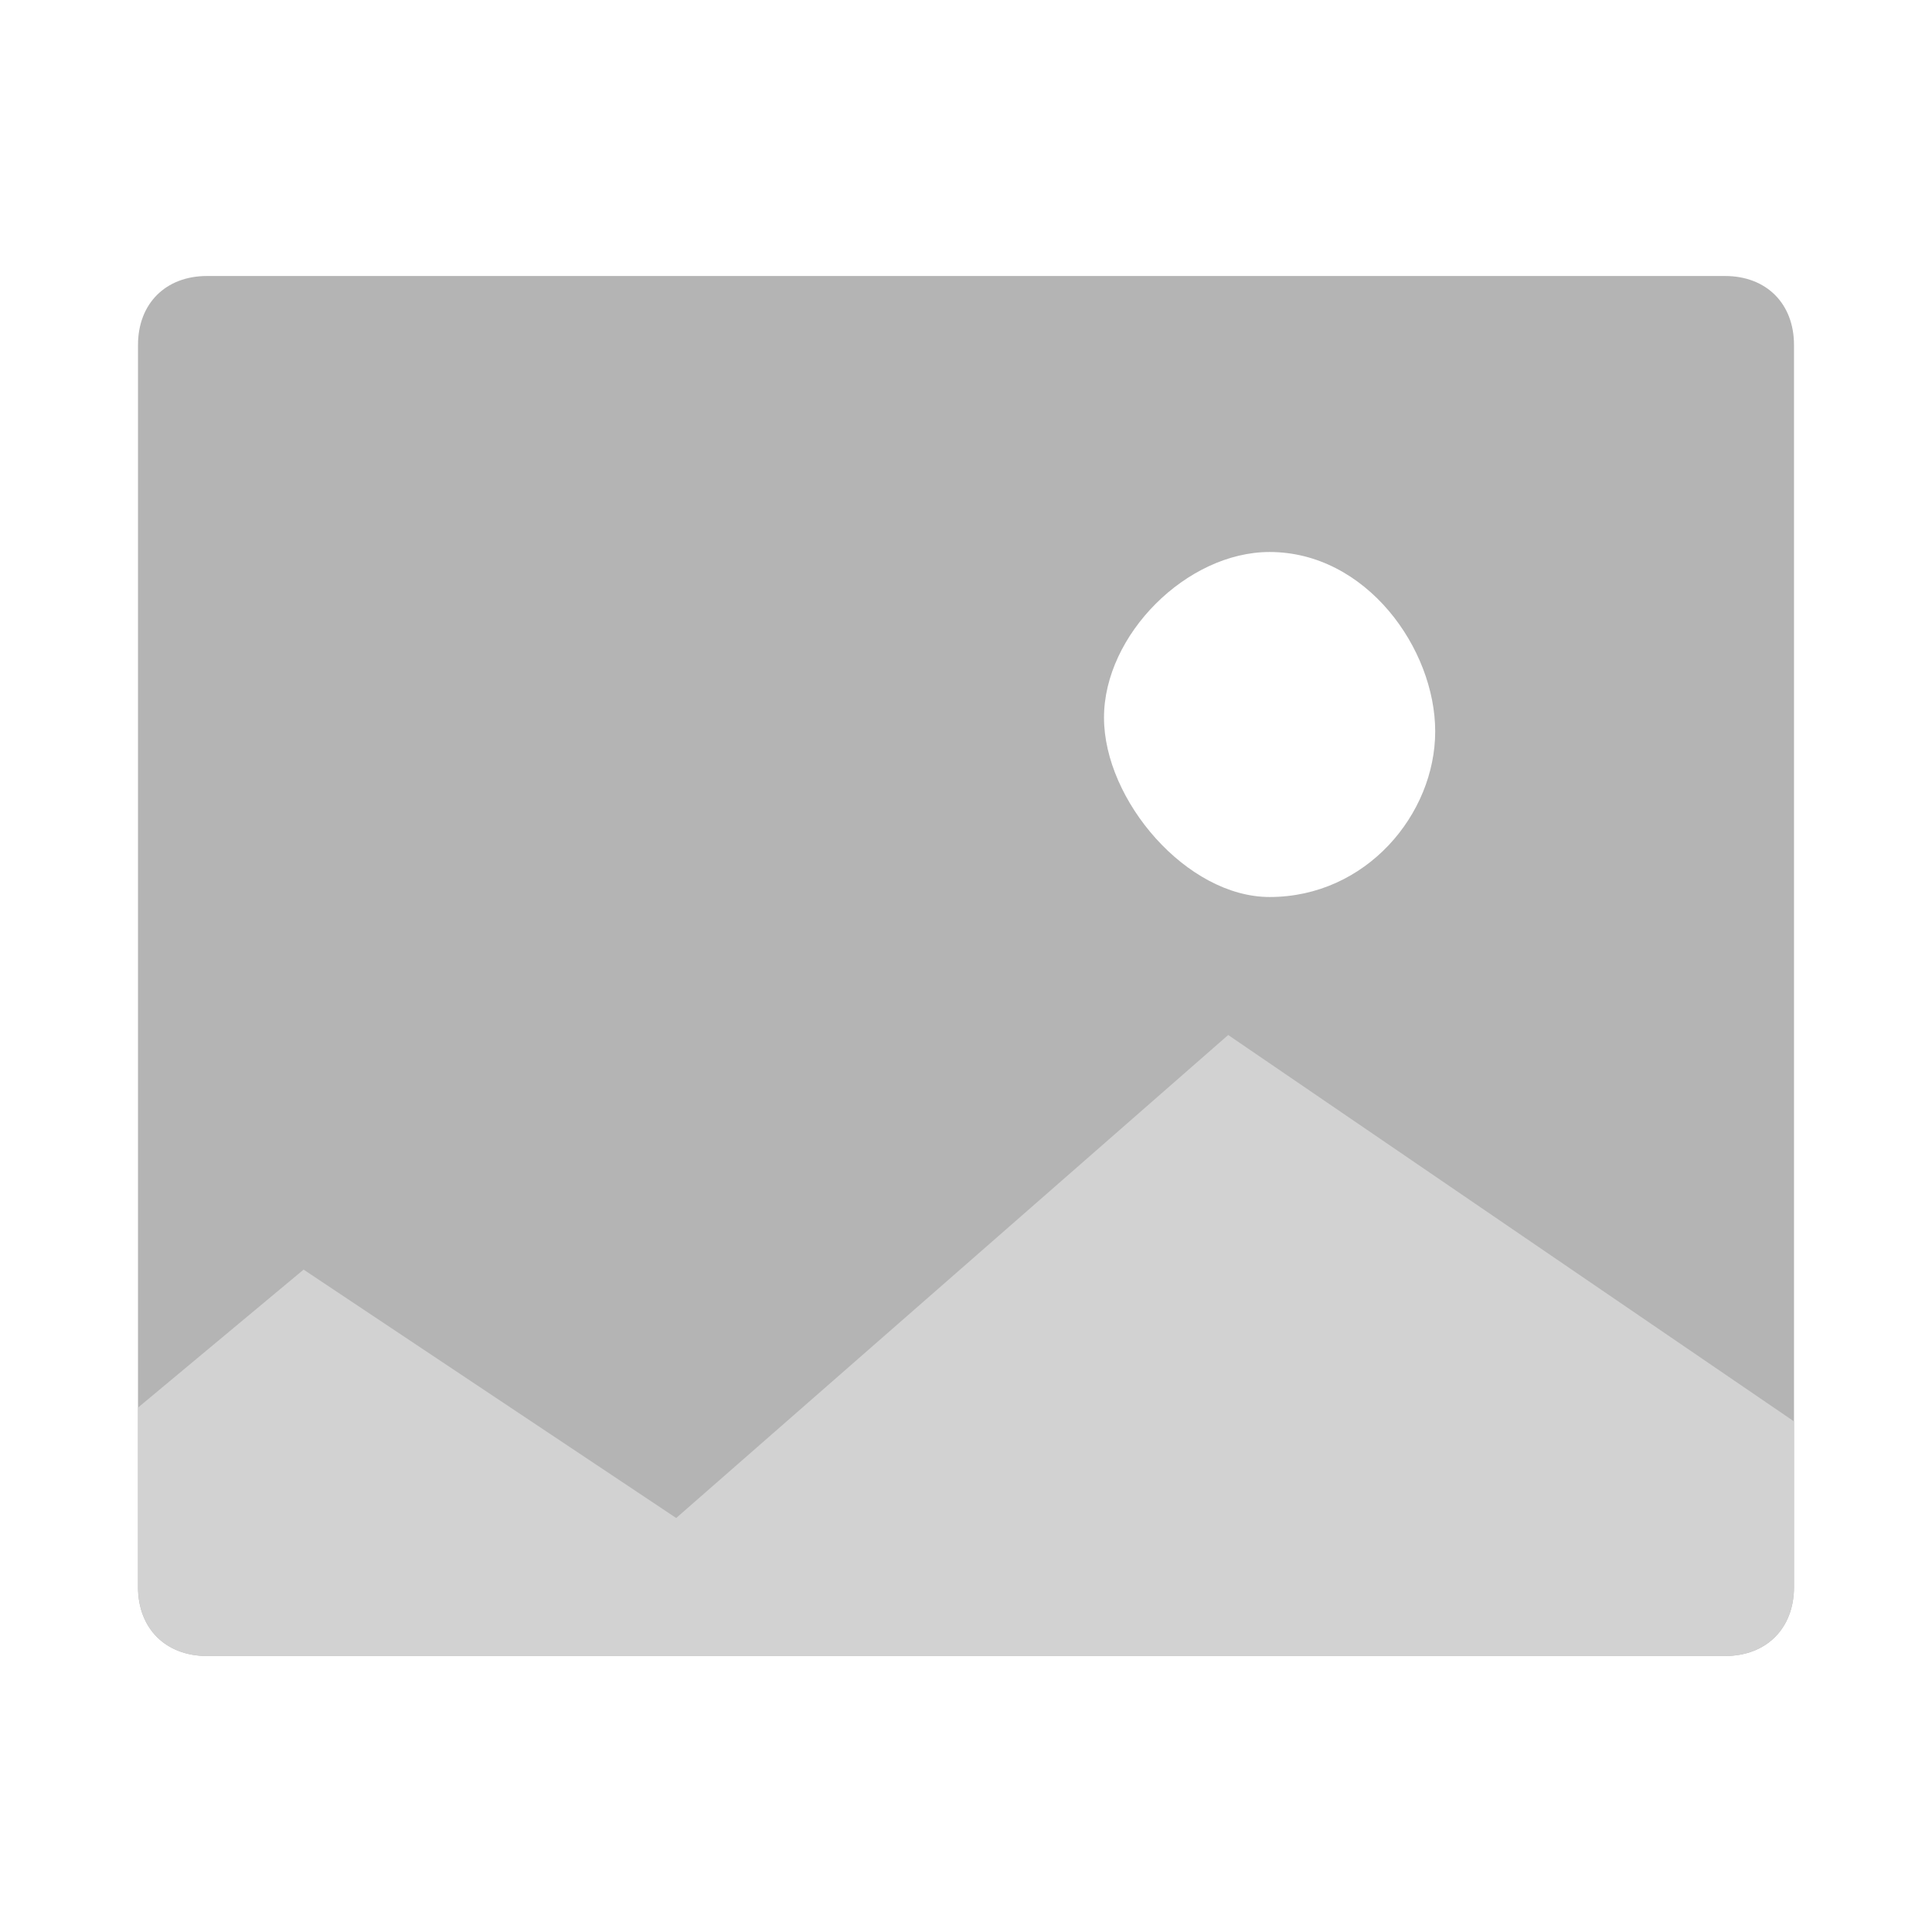 <?xml version="1.0" standalone="no"?><!DOCTYPE svg PUBLIC "-//W3C//DTD SVG 1.1//EN" "http://www.w3.org/Graphics/SVG/1.1/DTD/svg11.dtd"><svg t="1513839329967" class="icon" style="" viewBox="0 0 1024 1024" version="1.1" xmlns="http://www.w3.org/2000/svg" p-id="10143" xmlns:xlink="http://www.w3.org/1999/xlink" width="200" height="200"><defs><style type="text/css"></style></defs><path d="M73.143 182.857c0-21.943 14.628-36.571 36.571-36.571h804.572c21.943 0 36.571 14.628 36.571 36.571v658.286c0 21.943-14.628 36.571-36.571 36.571H109.714c-21.943 0-36.571-14.628-36.571-36.571V182.857zM672.914 475.43c51.2 0 87.772-43.886 87.772-87.772s-36.572-95.086-87.772-95.086c-43.885 0-87.771 43.886-87.771 87.772s43.886 95.086 87.771 95.086z" fill="#B4B4B4" p-id="10144"></path><path d="M950.857 753.371l-299.886-204.8-292.571 256-197.486-131.657-87.771 73.143v95.086c0 21.943 14.628 36.571 36.571 36.571h804.572c21.943 0 36.571-14.628 36.571-36.571V753.37z" fill="#D2D2D2" p-id="10145"></path></svg>